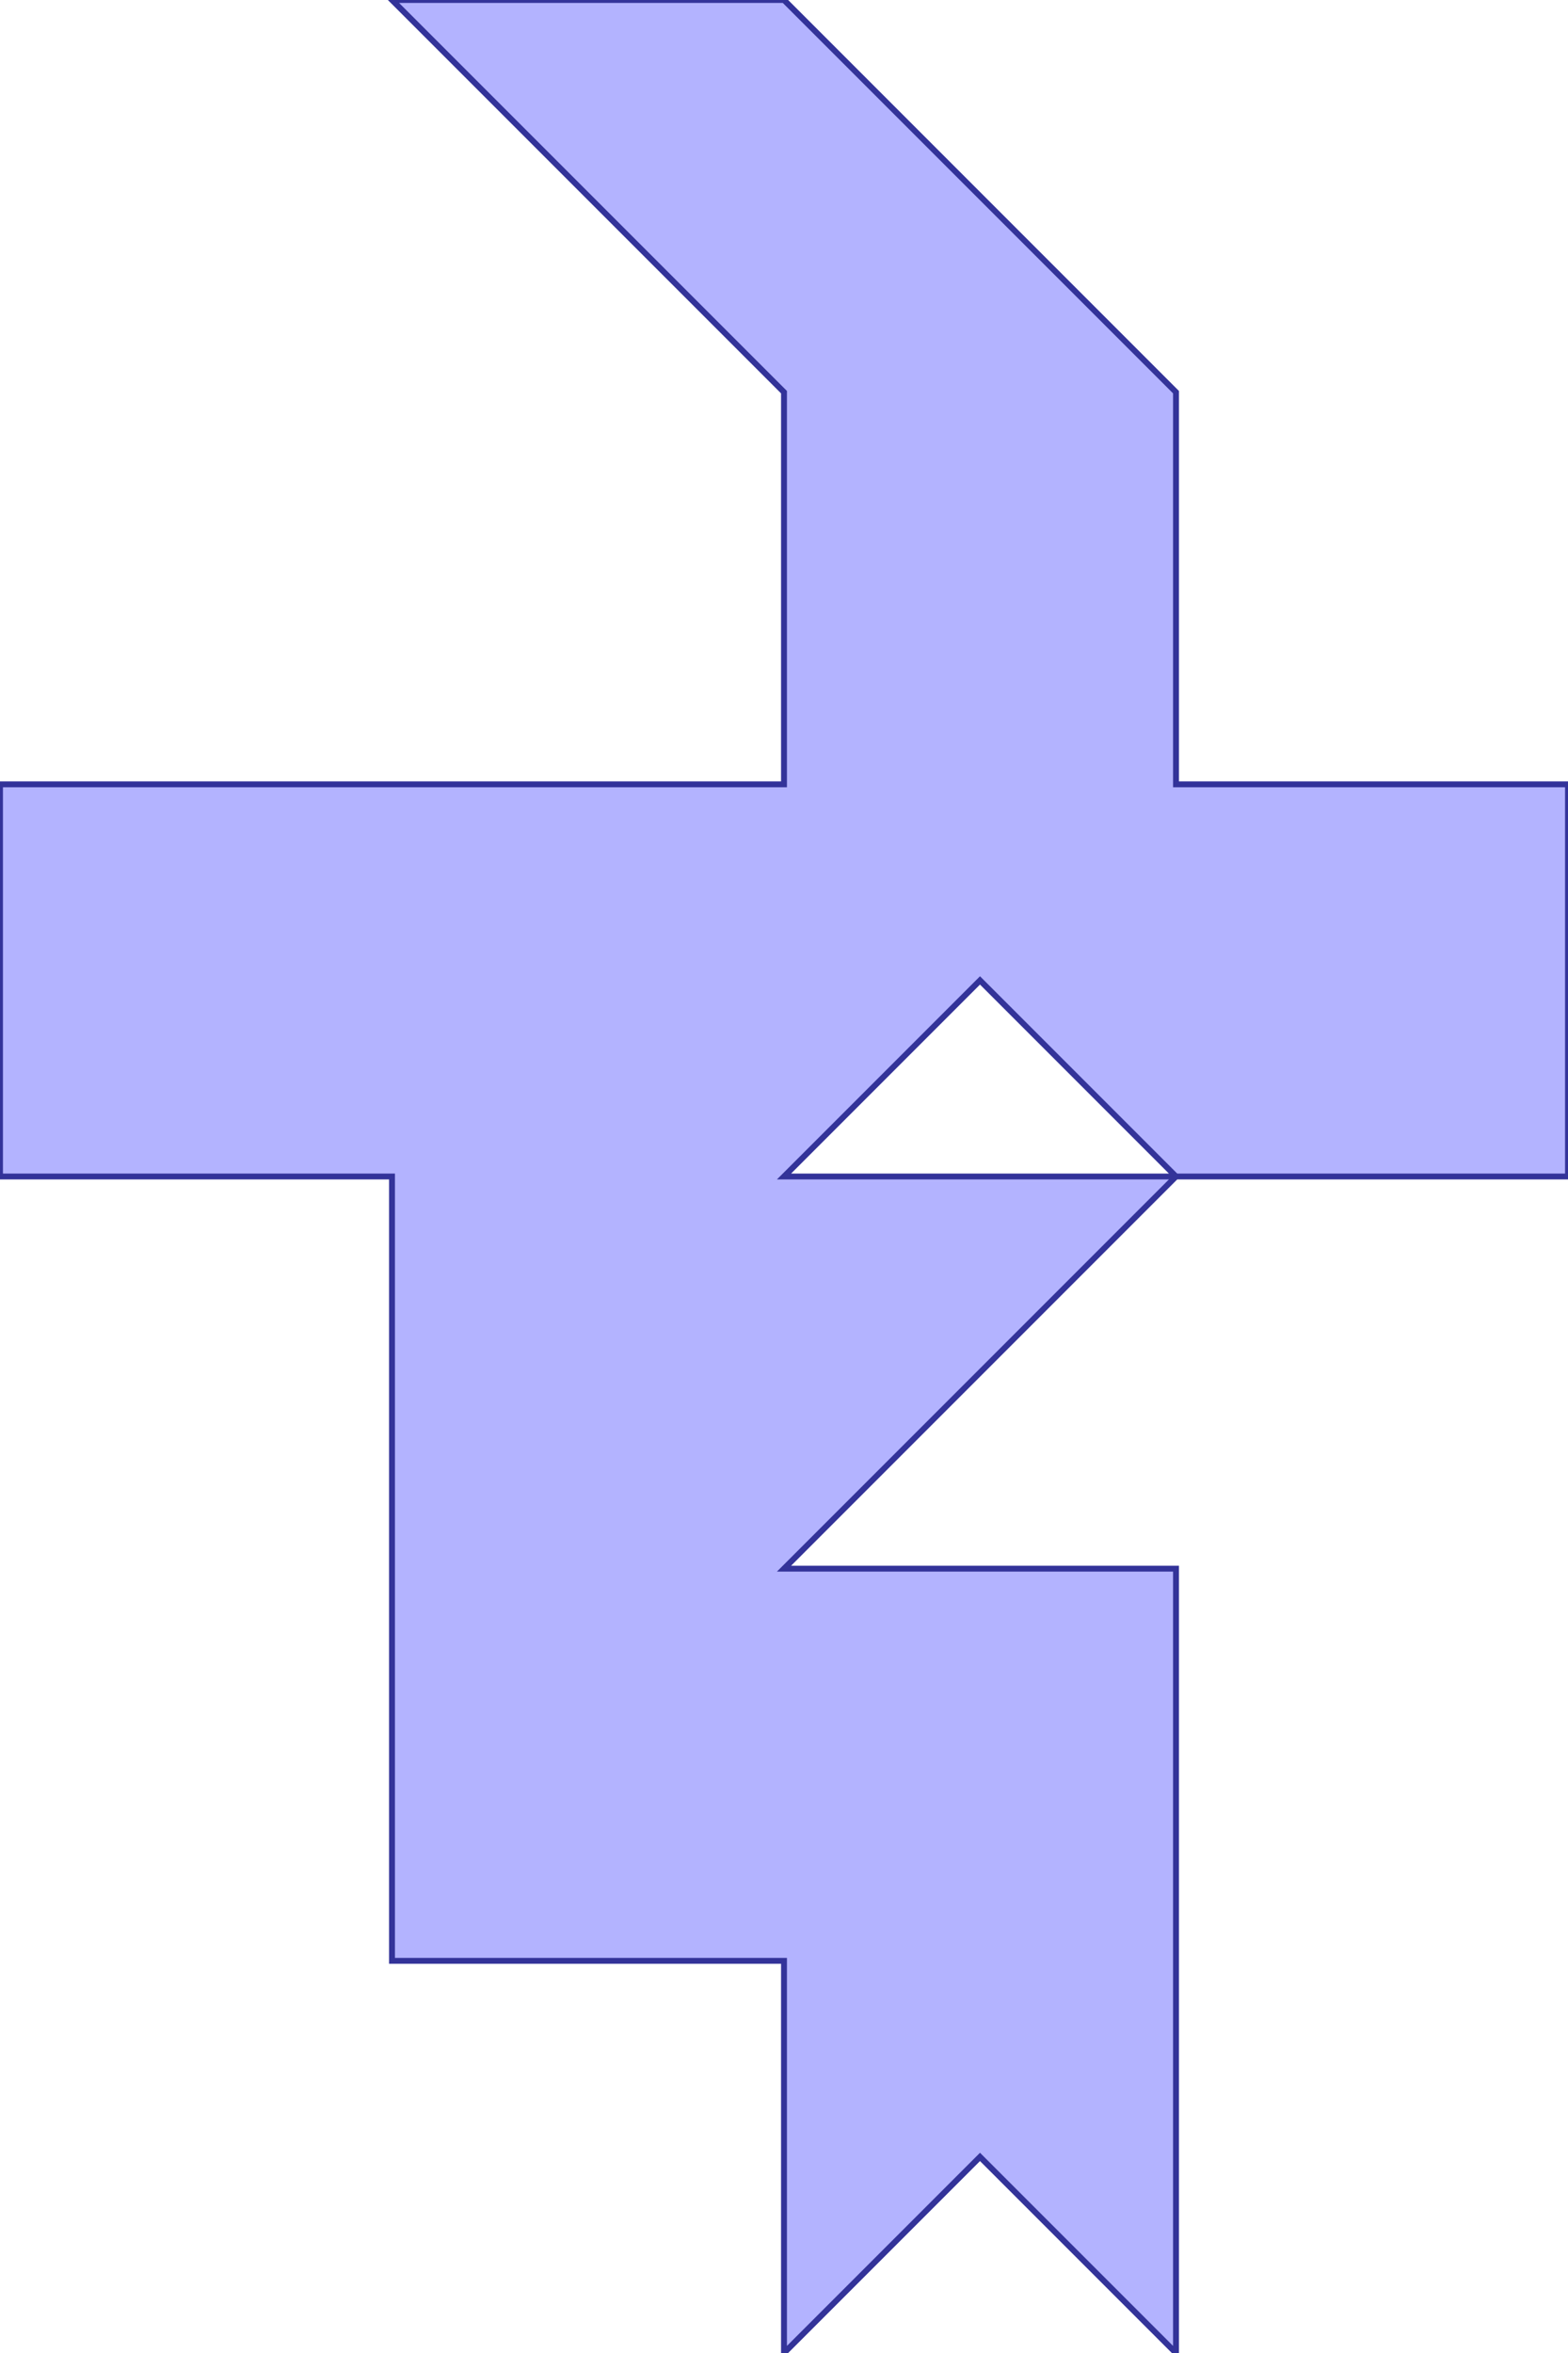 <?xml version="1.0" standalone="no"?>
<!DOCTYPE svg PUBLIC "-//W3C//DTD SVG 1.1//EN"
"http://www.w3.org/Graphics/SVG/1.1/DTD/svg11.dtd">
<svg  version="1.1" xmlns="http://www.w3.org/2000/svg" xmlns:xlink="http://www.w3.org/1999/xlink" viewBox="0 0 4 6">
<g title="A + B (CGAL EPECK)" fill-rule="evenodd">
<path d="M 3.0,3.0 L 4.0,3.0 L 4.0,2.0 L 3.0,2.0 L 3.0,1.0 L 2.0,0 L 1.0,0 L 2.0,1.0 L 2.0,2.0 L 1.0,2.0 L 0,2.0 L 0,3.0 L 1.0,3.0 L 1.0,4.0 L 1.0,5.0 L 2.0,5.0 L 2.0,6.0 L 2.5,5.5 L 3.0,6.0 L 3.0,4.0 L 2.0,4.0 L 3.0,3.0 M 3.0,3.0 L 2.0,3.0 L 2.5,2.5 L 3.0,3.0 z" style="fill-opacity:0.3;fill:rgb(0,0,255);stroke:rgb(51,51,153);stroke-width:0.015" />
</g></svg>
